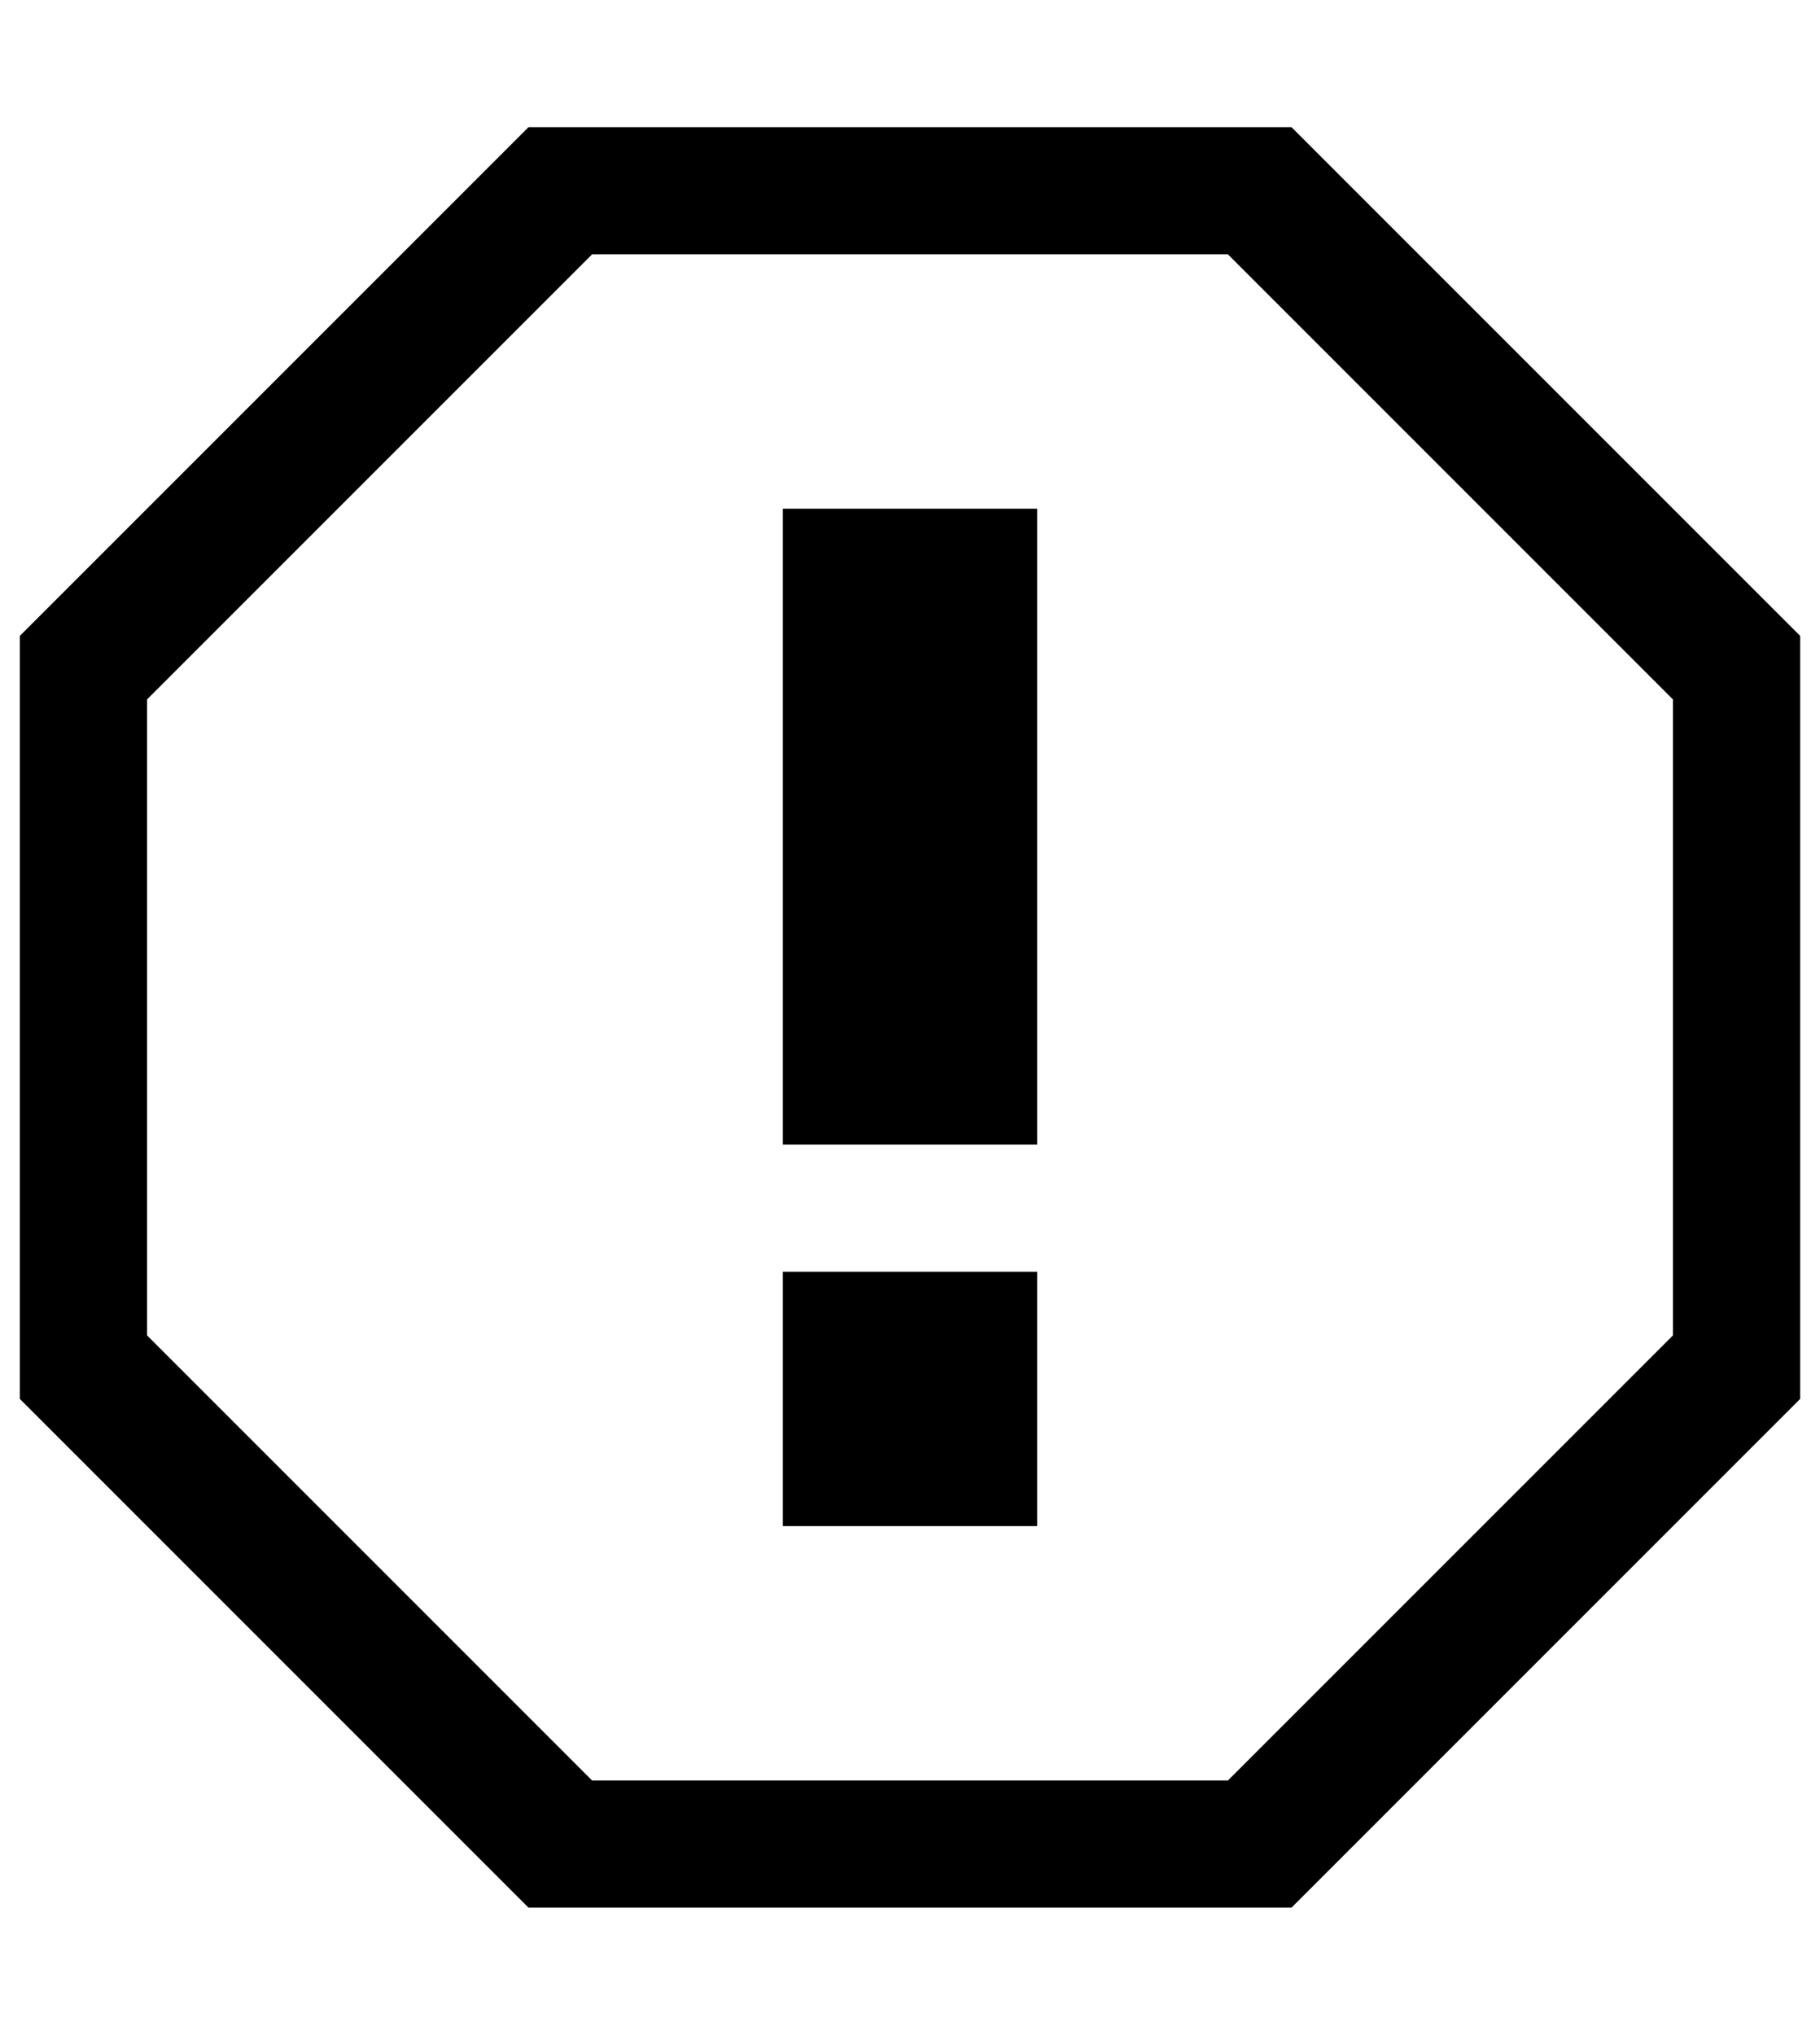<?xml version="1.0" standalone="no"?>
<!DOCTYPE svg PUBLIC "-//W3C//DTD SVG 1.1//EN" "http://www.w3.org/Graphics/SVG/1.1/DTD/svg11.dtd" >
<svg xmlns="http://www.w3.org/2000/svg" xmlns:xlink="http://www.w3.org/1999/xlink" version="1.1" viewBox="-10 0 916 1024">
   <path fill="currentColor"
d="M640 64h-384l-256 256v384l256 256h384l256 -256v-384zM832 672l-224 224h-320l-224 -224v-320l224 -224h320l224 224v320zM384 256h128v320h-128v-320zM384 640h128v128h-128v-128z" />
</svg>
